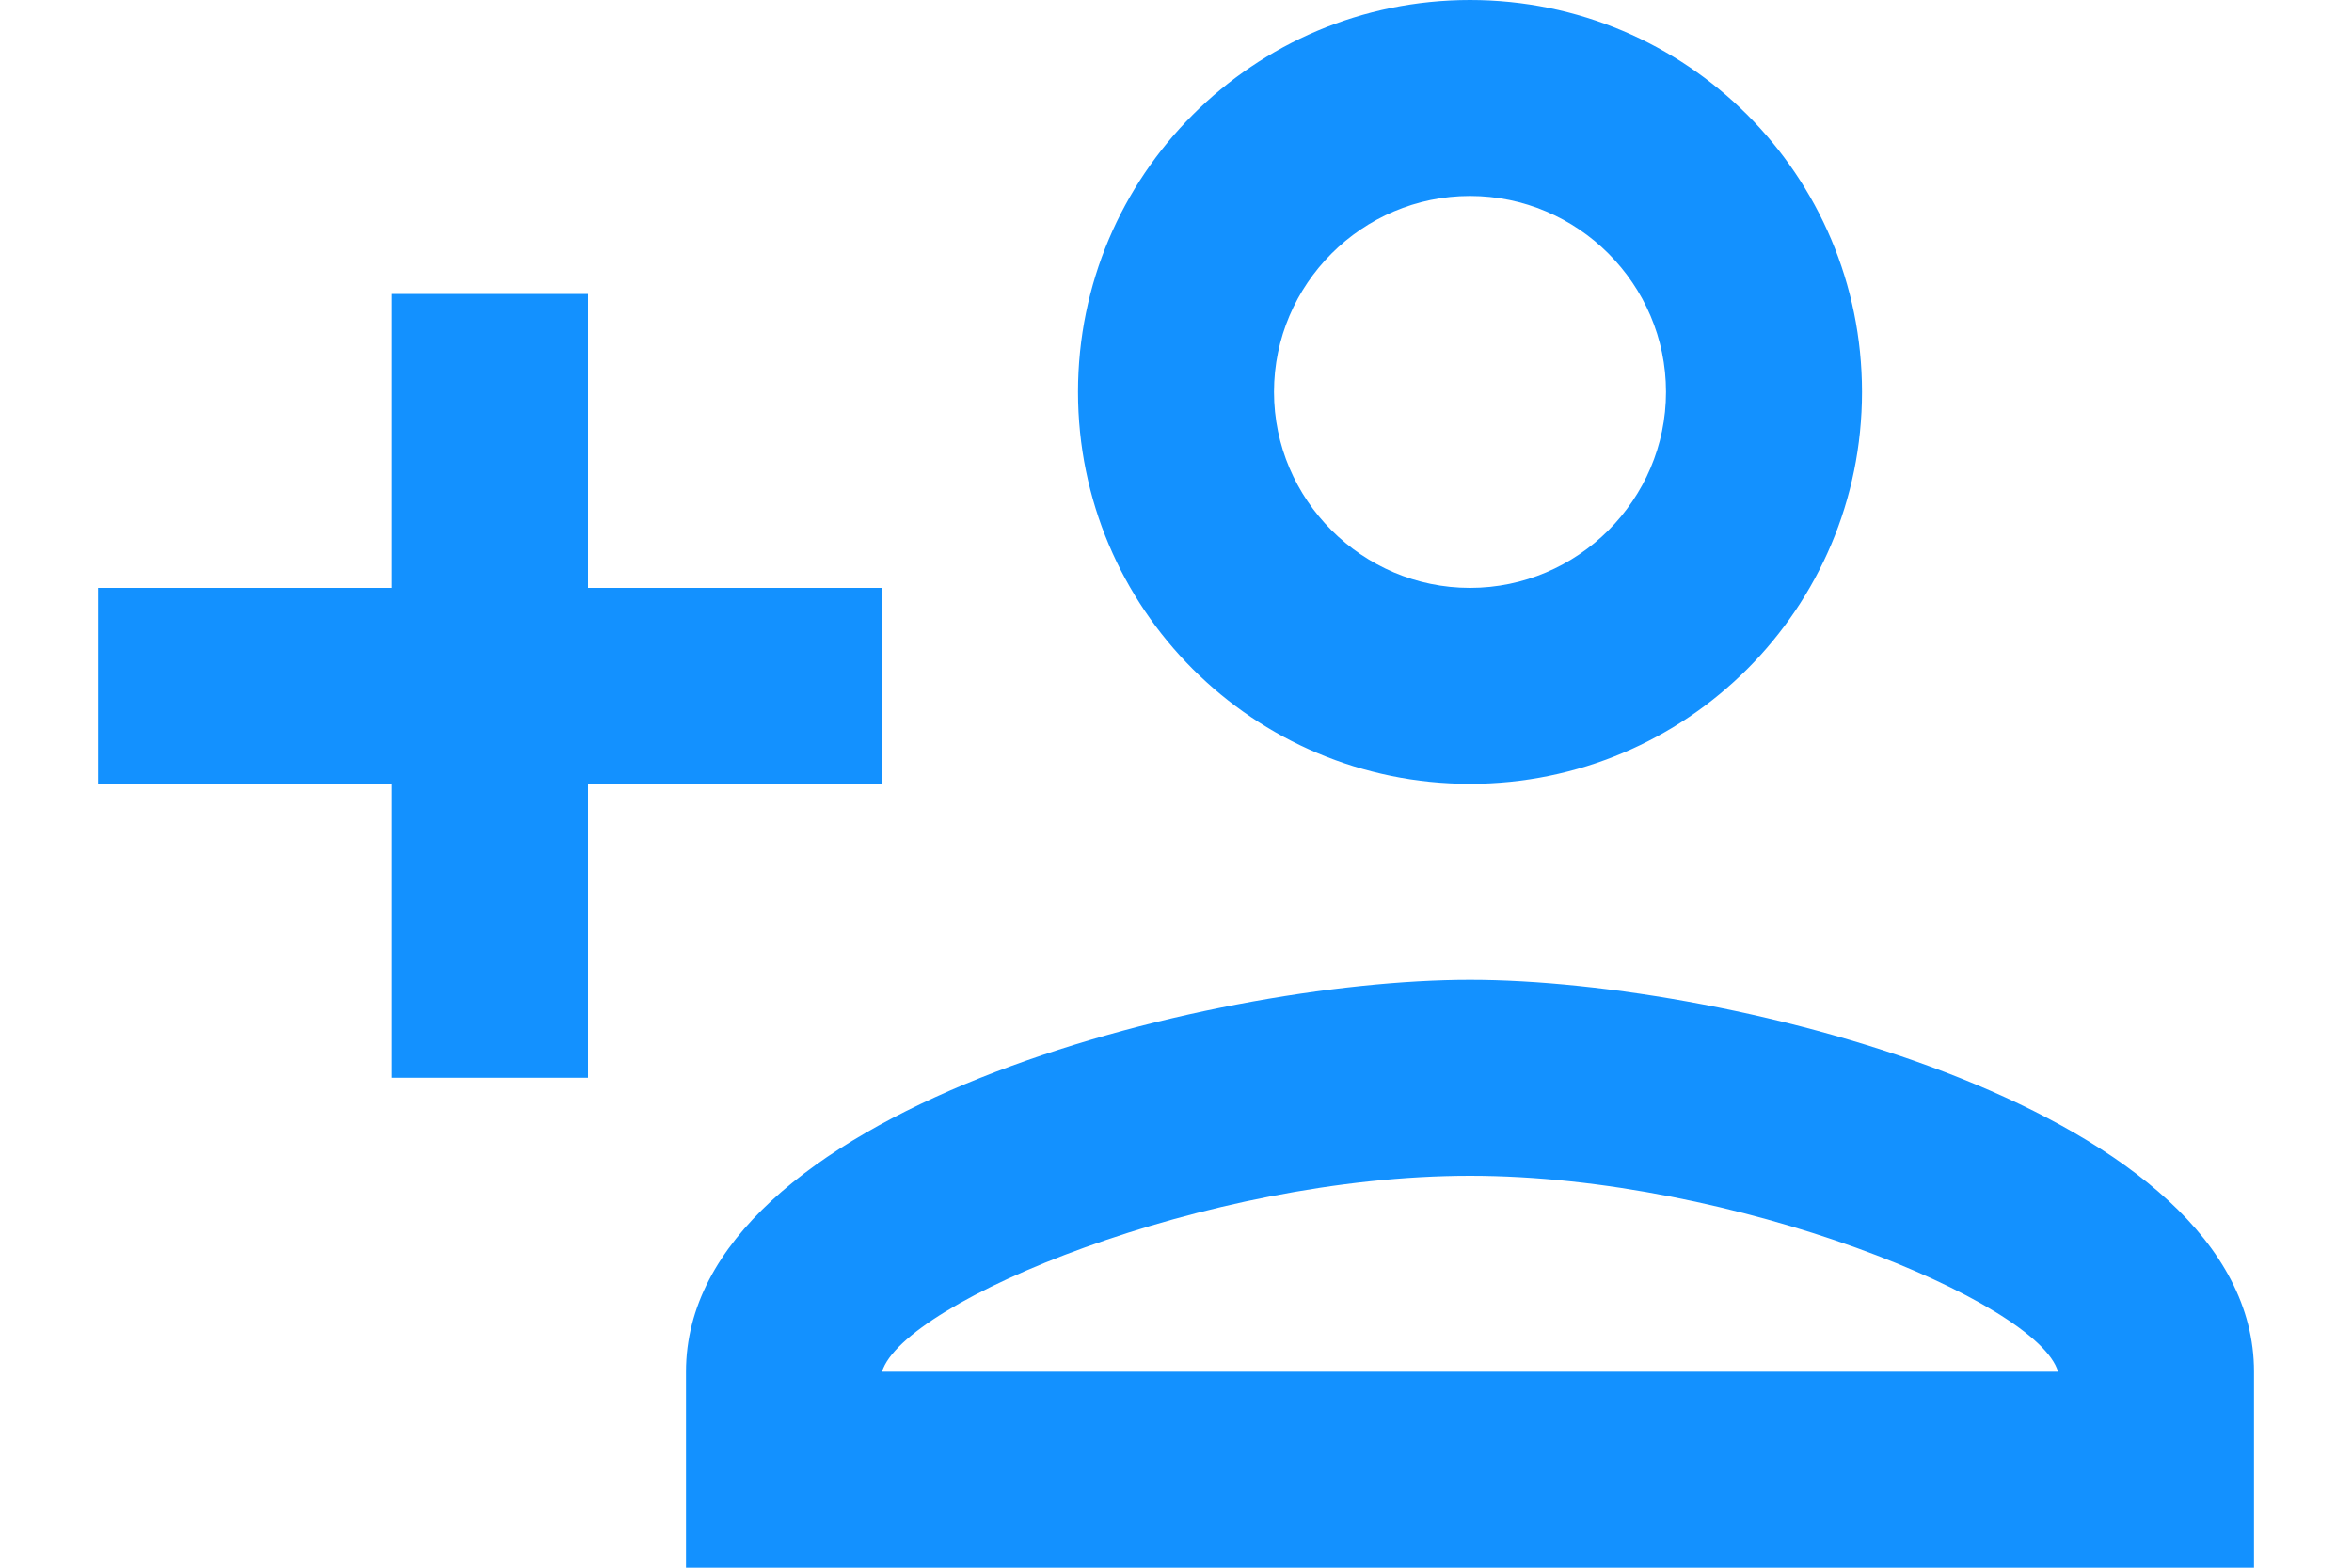 <?xml version="1.0" encoding="UTF-8"?>
<svg width="18px" height="12px" viewBox="0 0 18 12" version="1.1" xmlns="http://www.w3.org/2000/svg" xmlns:xlink="http://www.w3.org/1999/xlink">
    <!-- Generator: sketchtool 64 (101010) - https://sketch.com -->
    <title>753A4A56-617E-4357-B80F-21F98931E73B</title>
    <desc>Created with sketchtool.</desc>
    <g id="New-updated_-screens" stroke="none" stroke-width="1" fill="none" fill-rule="evenodd">
        <g id="My-Organisation" transform="translate(-1327, -79)">
            <g id="top">
                <g id="heading-copy" transform="translate(30, 70)">
                    <g id="all" transform="translate(914, 0)">
                        <g id="btns" transform="translate(98, 0)">
                            <g id="shedule" transform="translate(252, 0)">
                                <g id="btn-schedule">
                                    <g id="txt" transform="translate(33, 6)">
                                        <g id="person_add-24px">
                                            <polygon id="Path" points="0 0 18 0 18 18 0 18"></polygon>
                                            <path d="M11.25,9 C12.908,9 14.25,7.657 14.25,6 C14.25,4.343 12.908,3 11.25,3 C9.592,3 8.25,4.343 8.25,6 C8.25,7.657 9.592,9 11.25,9 Z M11.25,4.5 C12.075,4.5 12.75,5.175 12.75,6 C12.75,6.825 12.075,7.5 11.25,7.5 C10.425,7.5 9.75,6.825 9.75,6 C9.75,5.175 10.425,4.5 11.25,4.5 Z M11.25,10.5 C9.248,10.5 5.25,11.505 5.25,13.5 L5.25,15 L17.25,15 L17.25,13.5 C17.25,11.505 13.252,10.5 11.25,10.5 Z M6.75,13.5 C6.915,12.96 9.232,12 11.25,12 C13.275,12 15.6,12.967 15.75,13.5 L6.75,13.5 Z M4.5,11.25 L4.5,9 L6.75,9 L6.75,7.5 L4.5,7.5 L4.5,5.25 L3,5.25 L3,7.5 L0.75,7.5 L0.75,9 L3,9 L3,11.25 L4.5,11.25 Z" id="Shape" fill="#1391FF" fill-rule="nonzero"></path>
                                        </g>
                                    </g>
                                </g>
                            </g>
                        </g>
                    </g>
                </g>
            </g>
        </g>
    </g>
</svg>